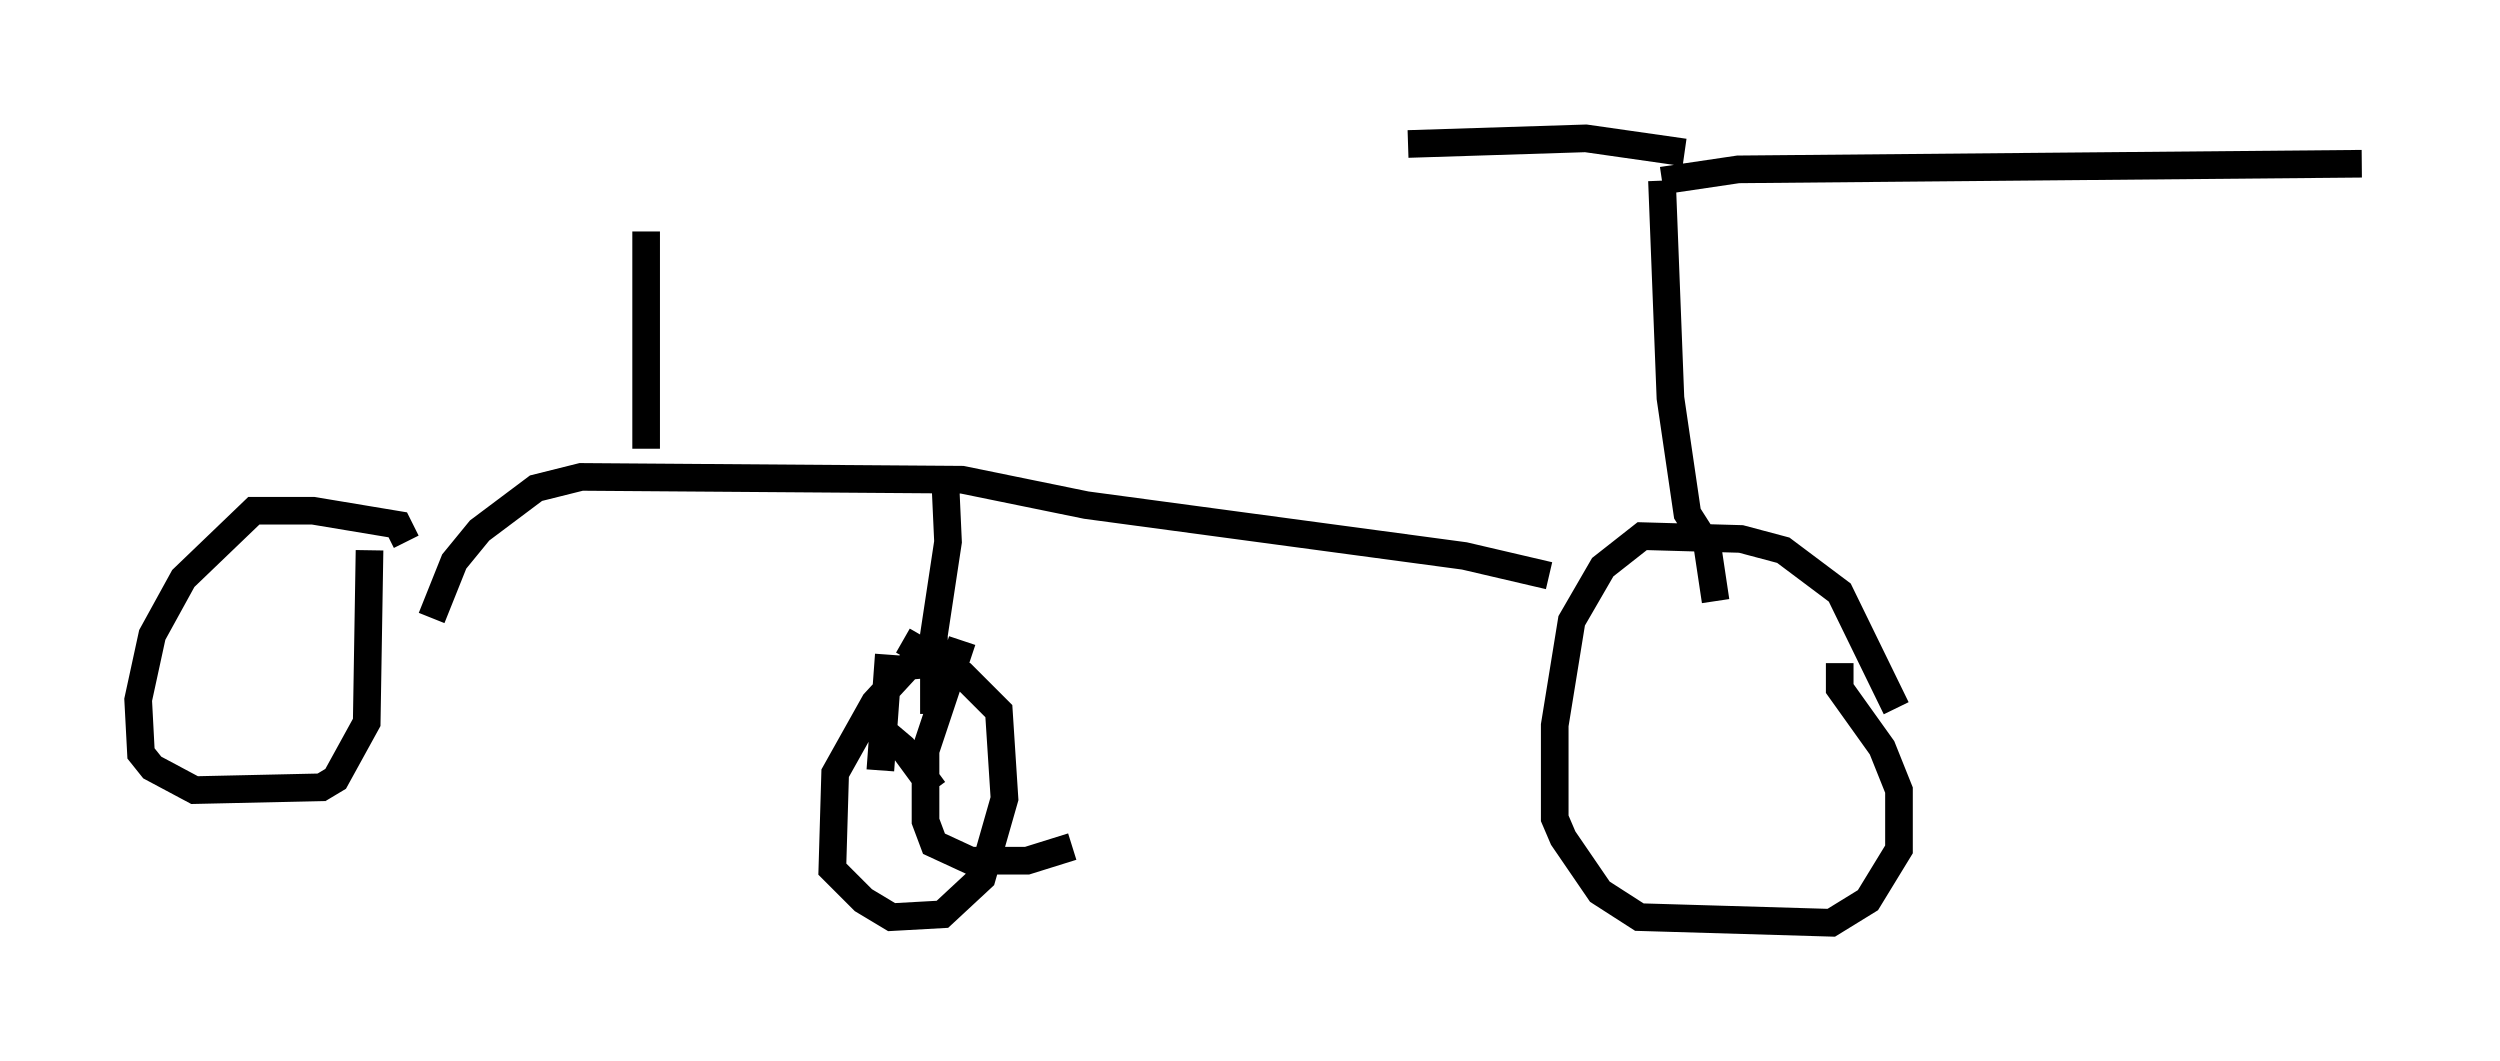 <?xml version="1.0" encoding="utf-8" ?>
<svg baseProfile="full" height="38.379" version="1.1" width="90.443" xmlns="http://www.w3.org/2000/svg" xmlns:ev="http://www.w3.org/2001/xml-events" xmlns:xlink="http://www.w3.org/1999/xlink"><defs /><rect fill="white" height="38.379" width="90.443" x="0" y="0" /><path d="M68.701, 28.582 m-0.102, -2.96 l-2.042, -4.185 -2.042, -1.531 l-1.531, -0.408 -3.573, -0.102 l-1.429, 1.123 -1.123, 1.94 l-0.613, 3.777 0.0, 3.369 l0.306, 0.715 1.327, 1.94 l1.429, 0.919 6.942, 0.204 l1.327, -0.817 1.123, -1.838 l0.0, -2.144 -0.613, -1.531 l-1.531, -2.144 0.0, -0.919 m-51.859, -4.39 l-0.306, -0.613 -3.063, -0.51 l-2.144, 0.0 -2.552, 2.45 l-1.123, 2.042 -0.51, 2.348 l0.102, 1.94 0.408, 0.51 l1.531, 0.817 4.594, -0.102 l0.51, -0.306 1.123, -2.042 l0.102, -6.227 m2.246, 2.45 l0.817, -2.042 0.919, -1.123 l2.042, -1.531 1.633, -0.408 l13.781, 0.102 4.492, 0.919 l13.679, 1.838 3.063, 0.715 m-21.846, -3.471 l0.102, 2.246 -0.51, 3.369 l0.0, 2.858 m0.204, -1.838 l-1.123, 0.102 -1.225, 1.327 l-1.429, 2.552 -0.102, 3.471 l1.123, 1.123 1.021, 0.613 l1.838, -0.102 1.429, -1.327 l0.817, -2.858 -0.204, -3.165 l-1.327, -1.327 -2.144, -1.225 m-0.51, 0.51 l-0.306, 4.185 m-0.51, -1.94 l1.327, 1.123 1.123, 1.531 m1.021, -5.41 l-1.327, 3.981 0.0, 2.552 l0.306, 0.817 1.327, 0.613 l2.042, 0.0 1.633, -0.51 m23.275, -8.881 l-0.306, -2.042 -0.715, -1.123 l-0.613, -4.185 -0.306, -7.861 m0.0, 0.0 l2.756, -0.408 22.561, -0.204 m-24.5, -0.408 l-3.573, -0.51 -6.431, 0.204 m-27.563, 11.025 l0.0, -7.861 " fill="none" stroke="black" stroke-width="1" /></svg>